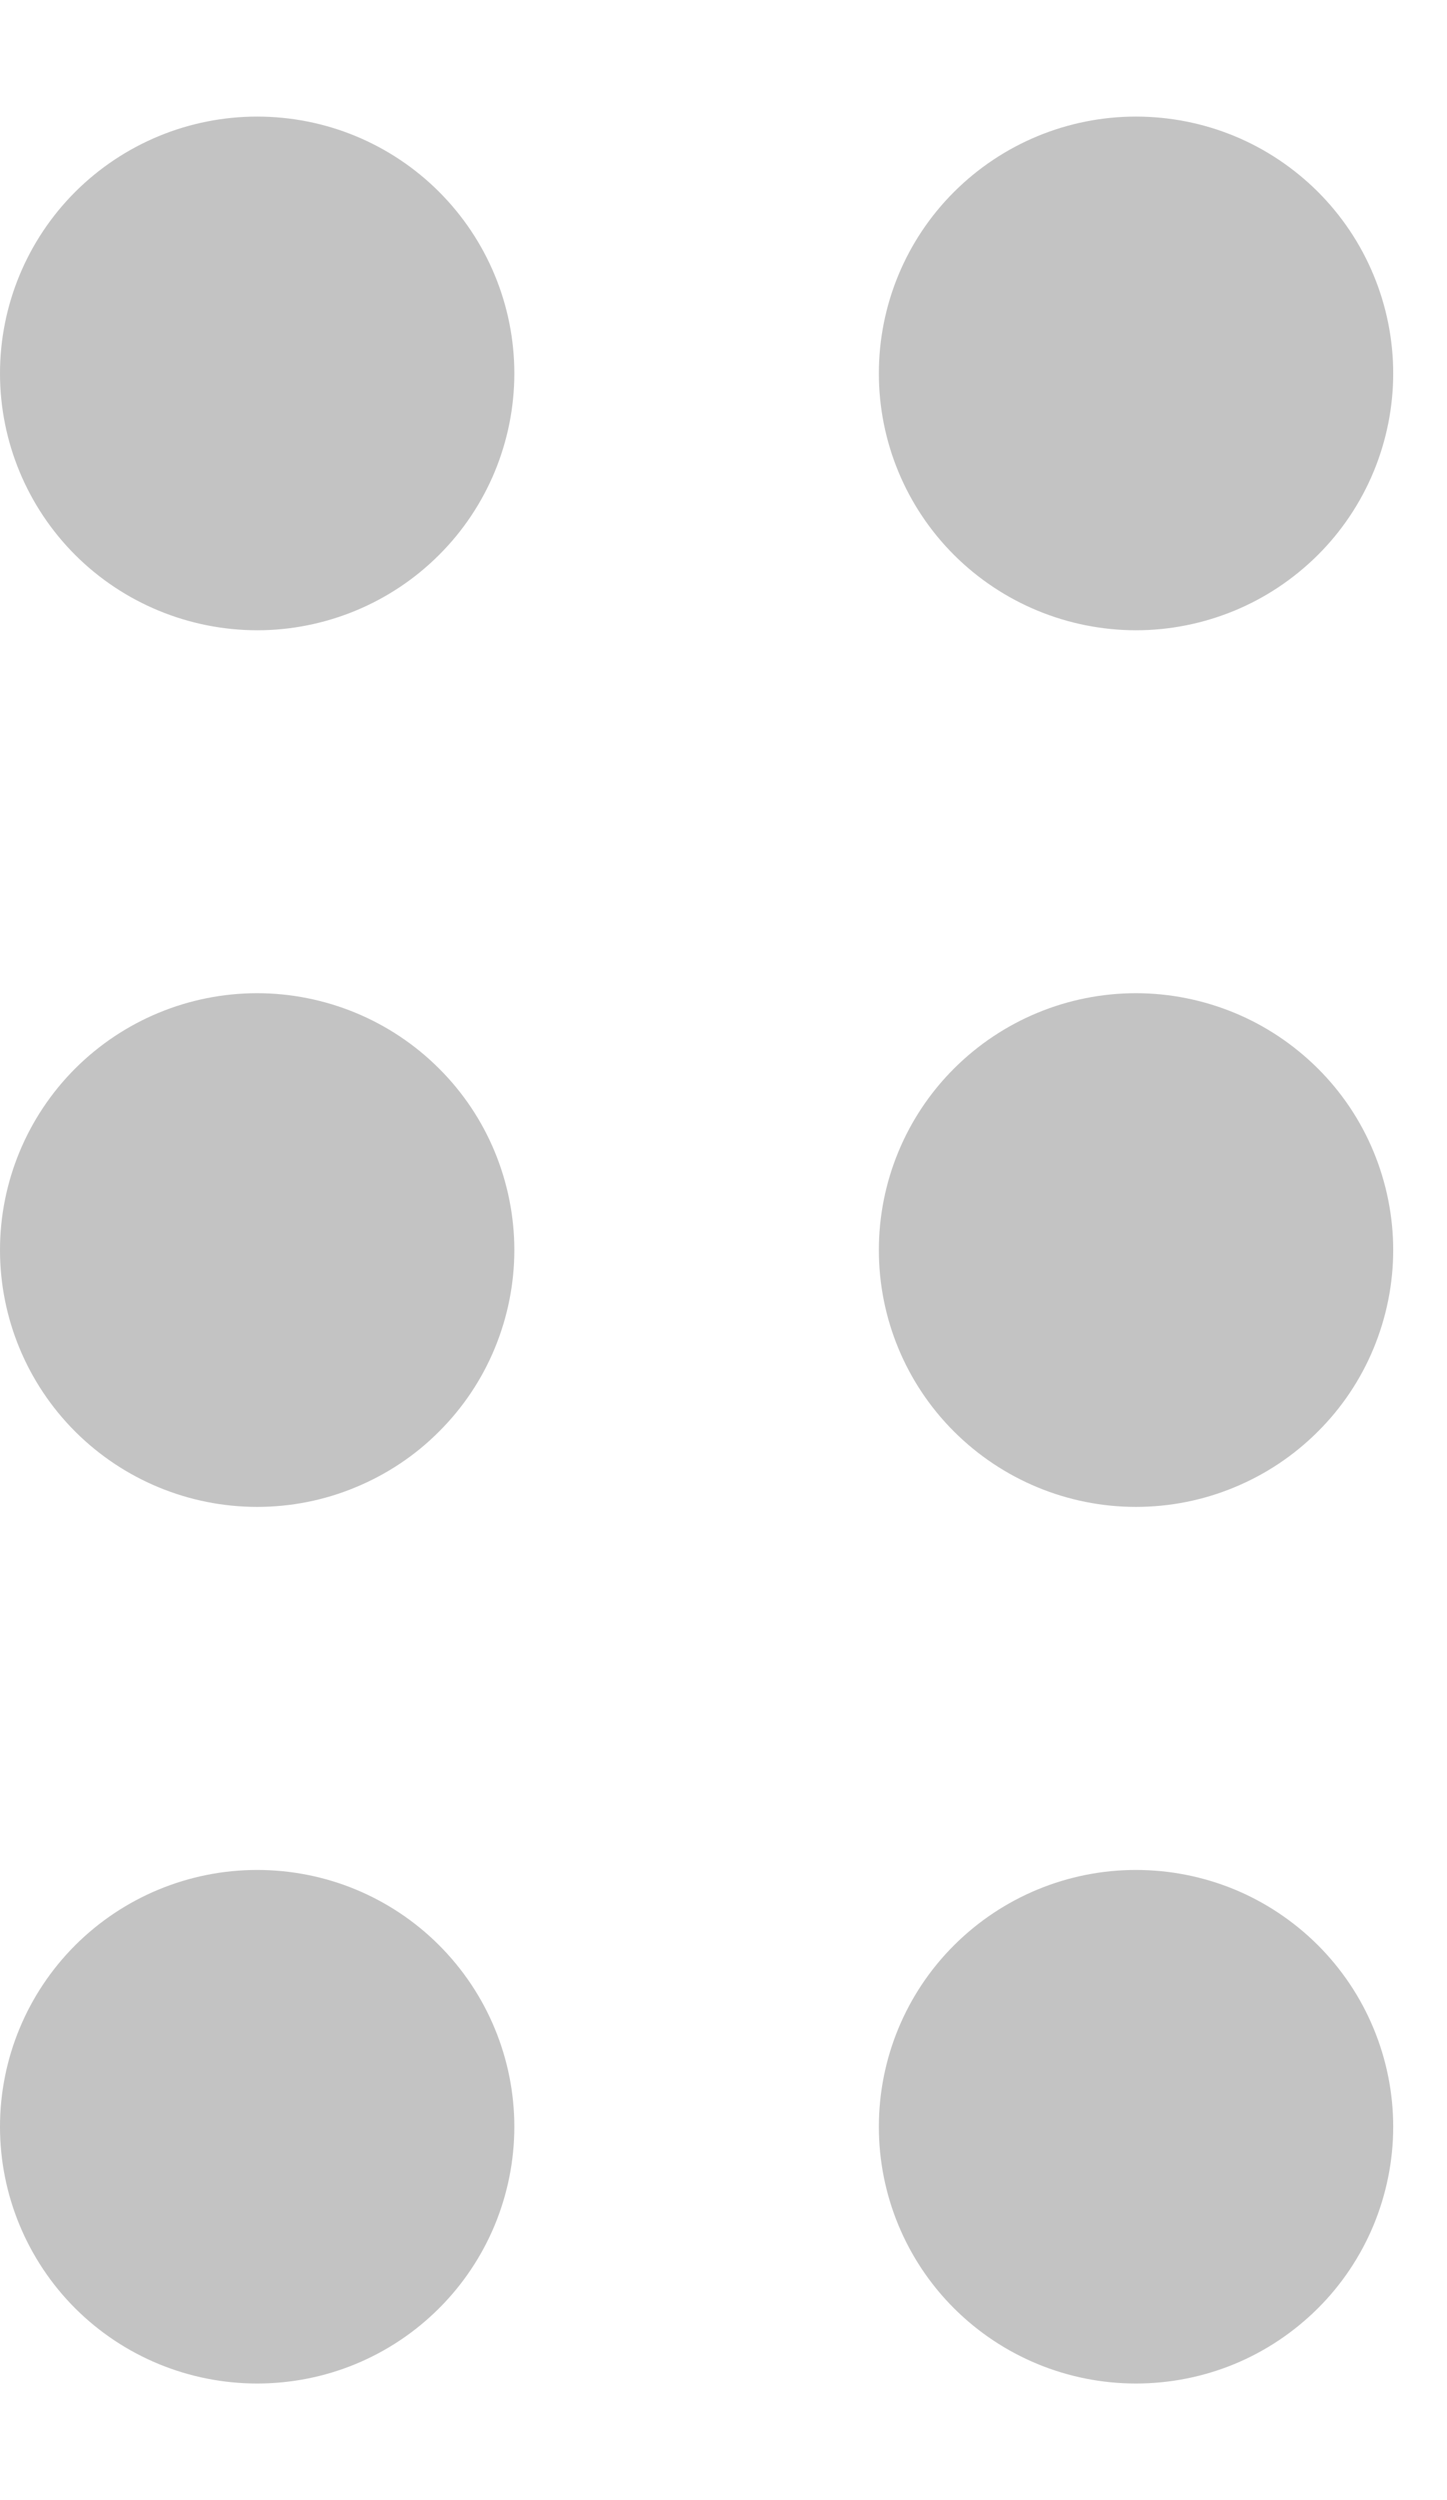 <svg width="11" height="19" viewBox="0 0 11 19" fill="none" xmlns="http://www.w3.org/2000/svg">
<path fill-rule="evenodd" clip-rule="evenodd" d="M1.955 0.886C1.436 0.886 0.939 1.092 0.572 1.458C0.206 1.824 -8.11837e-05 2.32 2.40741e-08 2.838C-8.00933e-05 3.355 0.206 3.852 0.572 4.218C0.939 4.584 1.436 4.789 1.955 4.79C2.211 4.79 2.466 4.739 2.703 4.641C2.94 4.543 3.156 4.399 3.337 4.218C3.519 4.037 3.663 3.821 3.761 3.585C3.859 3.348 3.91 3.094 3.91 2.838C3.91 2.581 3.859 2.327 3.761 2.091C3.663 1.854 3.519 1.639 3.337 1.457C3.156 1.276 2.94 1.132 2.703 1.034C2.466 0.936 2.211 0.886 1.955 0.886ZM1.955 7.548C1.436 7.548 0.939 7.754 0.572 8.12C0.206 8.486 -8.12828e-05 8.983 2.40741e-08 9.5C-8.00933e-05 10.018 0.206 10.514 0.572 10.88C0.939 11.246 1.436 11.452 1.955 11.452C2.211 11.452 2.466 11.402 2.703 11.303C2.94 11.205 3.156 11.062 3.337 10.88C3.519 10.699 3.663 10.484 3.761 10.247C3.859 10.01 3.91 9.756 3.91 9.5C3.91 9.244 3.859 8.99 3.761 8.753C3.663 8.516 3.519 8.301 3.337 8.12C3.156 7.939 2.94 7.795 2.703 7.697C2.466 7.599 2.211 7.548 1.955 7.548ZM1.955 14.211C1.436 14.211 0.939 14.417 0.572 14.783C0.206 15.149 -8.12828e-05 15.645 2.40741e-08 16.163C-8.00933e-05 16.68 0.206 17.177 0.572 17.543C0.939 17.909 1.436 18.114 1.955 18.114C2.211 18.114 2.466 18.064 2.703 17.966C2.94 17.868 3.156 17.724 3.337 17.543C3.519 17.362 3.663 17.146 3.761 16.91C3.859 16.673 3.91 16.419 3.91 16.163C3.91 15.906 3.859 15.652 3.761 15.416C3.663 15.179 3.519 14.964 3.337 14.782C3.156 14.601 2.94 14.457 2.703 14.359C2.466 14.261 2.211 14.211 1.955 14.211Z" fill="#888888" fill-opacity="0.5"/>
<path fill-rule="evenodd" clip-rule="evenodd" d="M8.635 0.886C8.117 0.886 7.62 1.092 7.253 1.458C6.886 1.824 6.681 2.32 6.681 2.838C6.681 3.355 6.886 3.852 7.253 4.218C7.62 4.584 8.117 4.789 8.635 4.79C8.892 4.79 9.146 4.739 9.384 4.641C9.621 4.543 9.836 4.399 10.018 4.218C10.2 4.037 10.344 3.821 10.442 3.585C10.54 3.348 10.591 3.094 10.591 2.838C10.591 2.581 10.54 2.327 10.442 2.091C10.344 1.854 10.2 1.639 10.018 1.457C9.836 1.276 9.621 1.132 9.384 1.034C9.146 0.936 8.892 0.886 8.635 0.886ZM8.635 7.548C8.117 7.548 7.62 7.754 7.253 8.12C6.886 8.486 6.681 8.983 6.681 9.5C6.681 10.018 6.886 10.514 7.253 10.88C7.62 11.246 8.117 11.452 8.635 11.452C8.892 11.452 9.146 11.402 9.384 11.303C9.621 11.205 9.836 11.062 10.018 10.88C10.2 10.699 10.344 10.484 10.442 10.247C10.54 10.01 10.591 9.756 10.591 9.5C10.591 9.244 10.54 8.99 10.442 8.753C10.344 8.516 10.2 8.301 10.018 8.12C9.836 7.939 9.621 7.795 9.384 7.697C9.146 7.599 8.892 7.548 8.635 7.548ZM8.635 14.211C8.117 14.211 7.62 14.417 7.253 14.783C6.886 15.149 6.681 15.645 6.681 16.163C6.681 16.68 6.886 17.177 7.253 17.543C7.62 17.909 8.117 18.114 8.635 18.114C8.892 18.114 9.146 18.064 9.384 17.966C9.621 17.868 9.836 17.724 10.018 17.543C10.2 17.362 10.344 17.146 10.442 16.91C10.54 16.673 10.591 16.419 10.591 16.163C10.591 15.906 10.54 15.652 10.442 15.416C10.344 15.179 10.2 14.964 10.018 14.782C9.836 14.601 9.621 14.457 9.384 14.359C9.146 14.261 8.892 14.211 8.635 14.211Z" fill="#888888" fill-opacity="0.5"/>
</svg>
